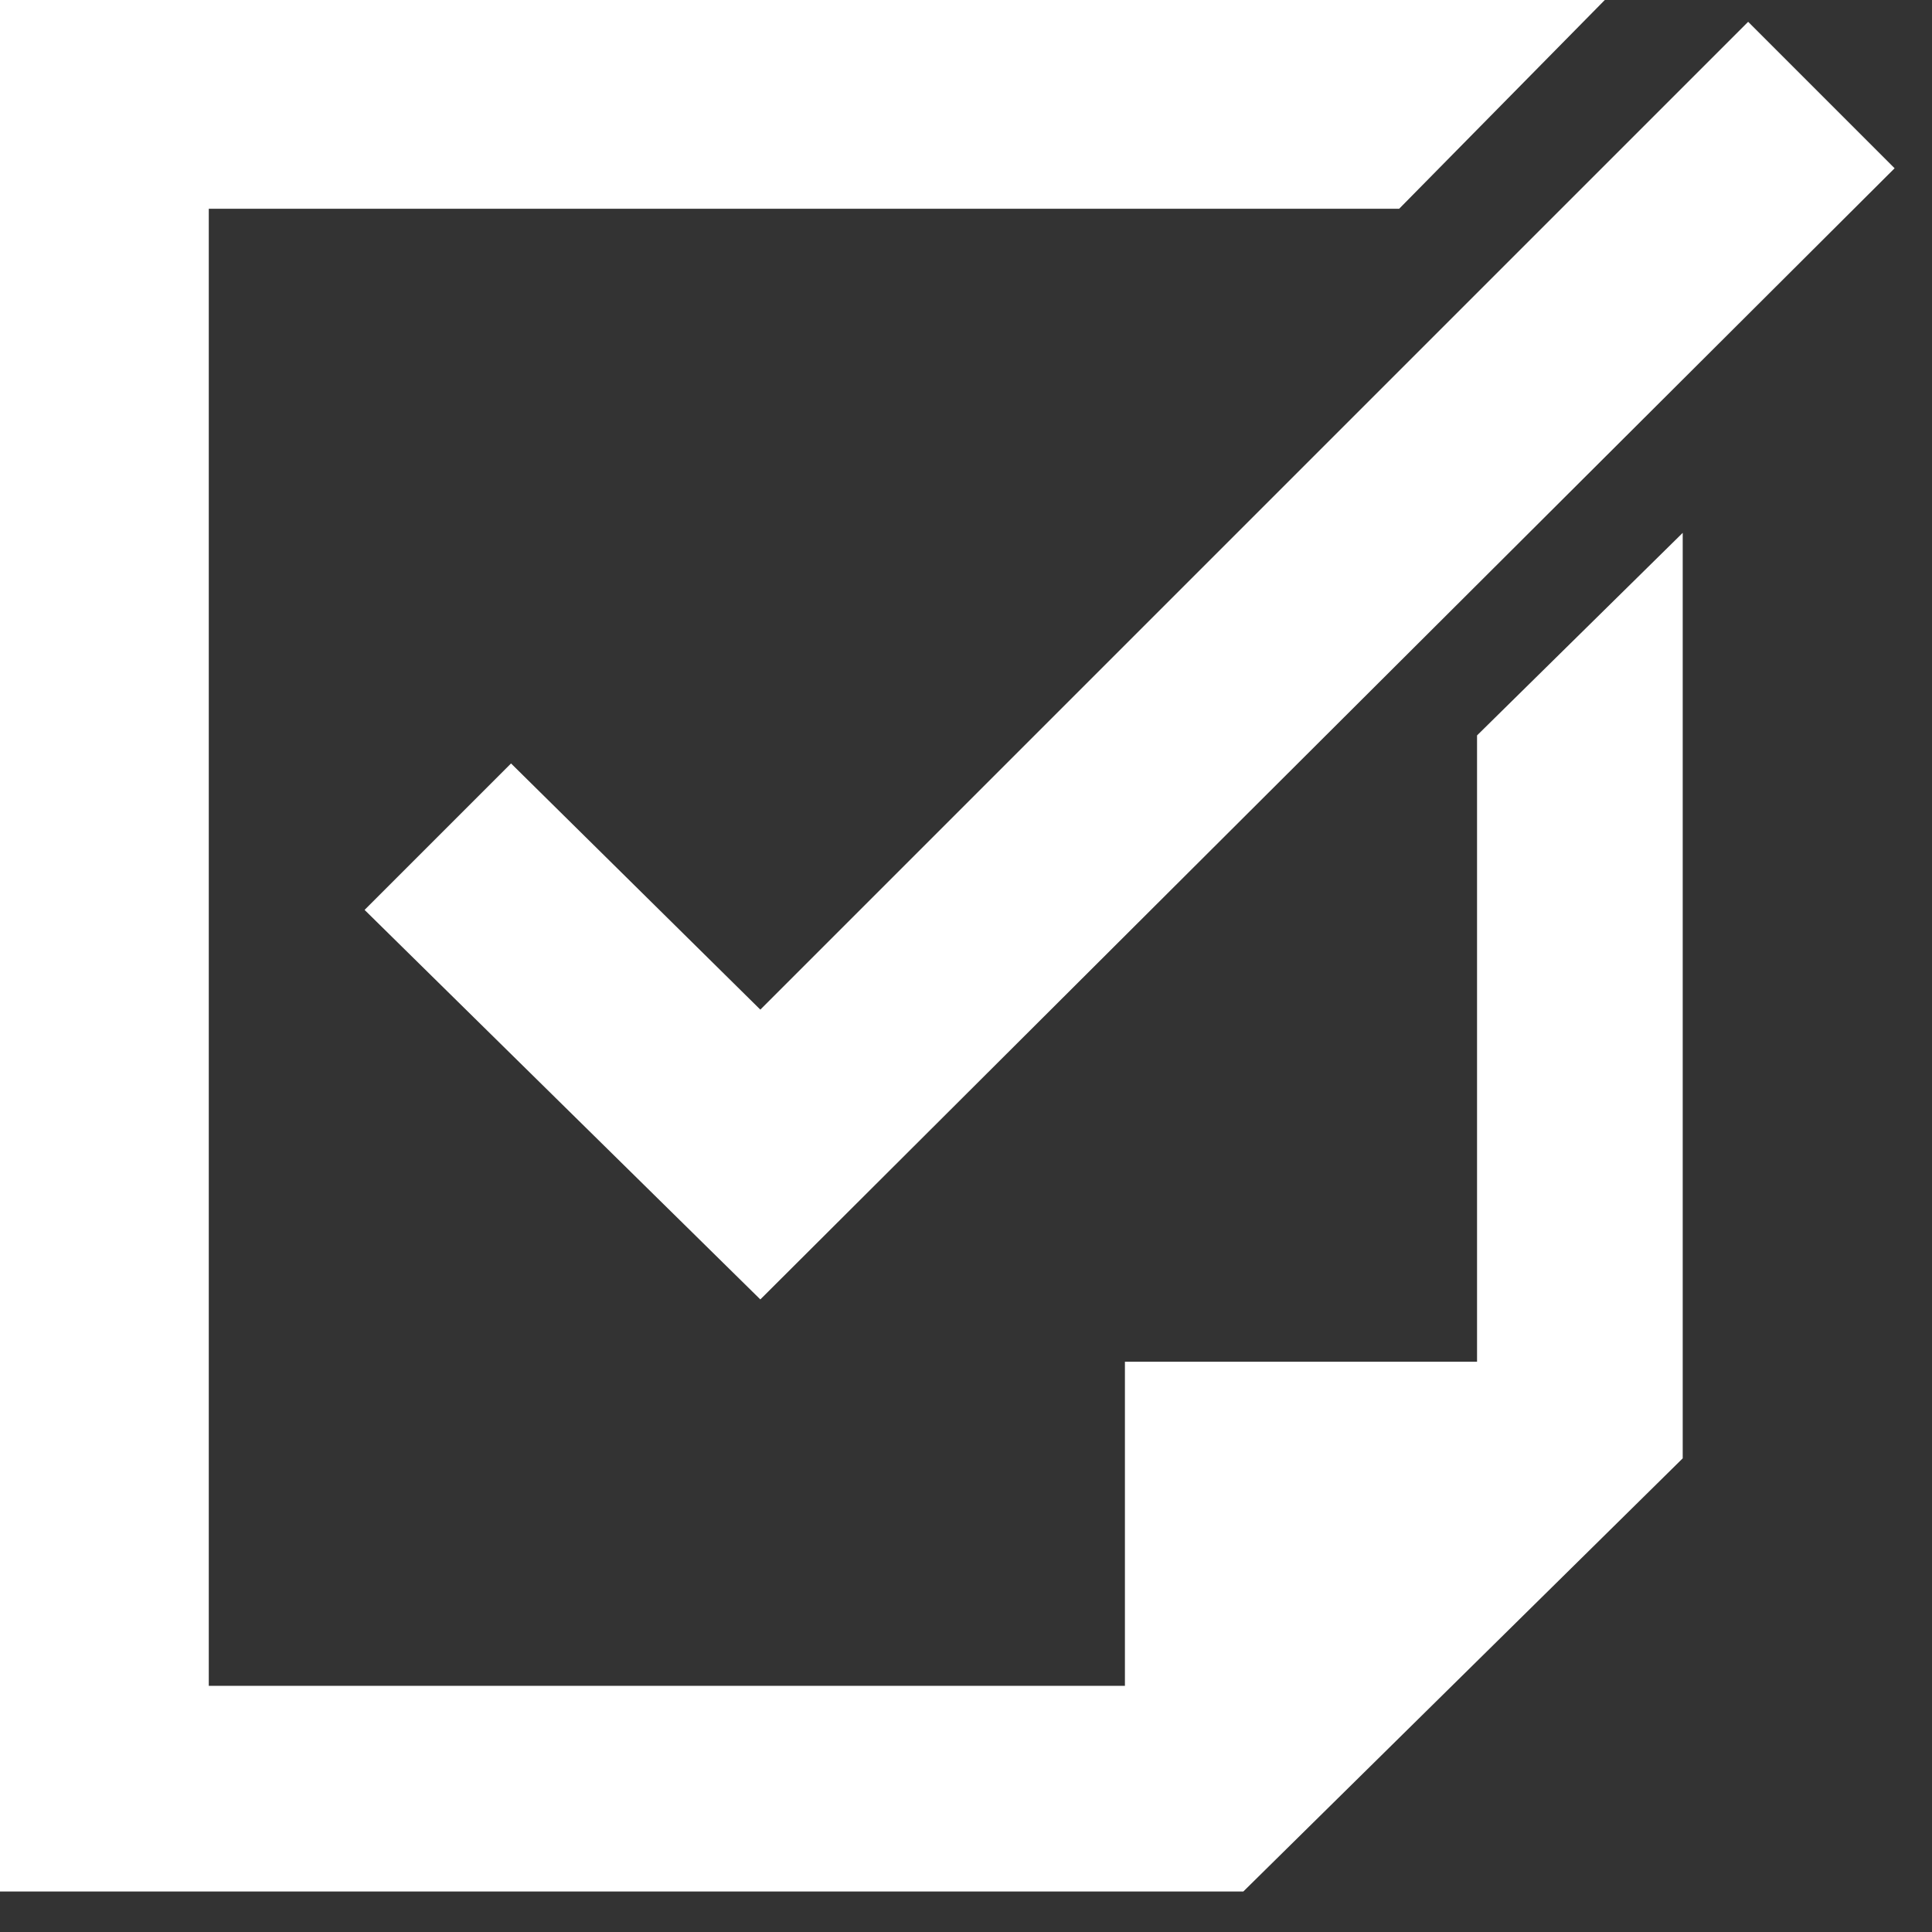 <?xml version="1.0" encoding="utf-8"?>
<svg version="1.1" id="Layer_1"
xmlns="http://www.w3.org/2000/svg"
xmlns:xlink="http://www.w3.org/1999/xlink"
xmlns:author="http://www.sothink.com"
width="31px" height="31px"
xml:space="preserve">
<rect width="100%" height="100%" fill="#333333" stroke="none"/>
<g id="186" transform="matrix(1, 0, 0, 1, 12.95, 14)">
<path style="fill:#FFFFFF;fill-opacity:1" d="M9.5,-10.65L-9.6 -10.65L-9.6 13.05L5.1 13.05L5.1 7.85L10.75 7.85L10.75 -2.2L14.05 -5.45L14.05 9.4L7 16.35L-12.95 16.35L-12.95 -14L12.8 -14L9.5 -10.65M17.45,-11.3L-0.75 6.85L-7.1 0.6L-4.75 -1.75L-0.75 2.2L15.1 -13.65L17.45 -11.3" />
</g>
</svg>
